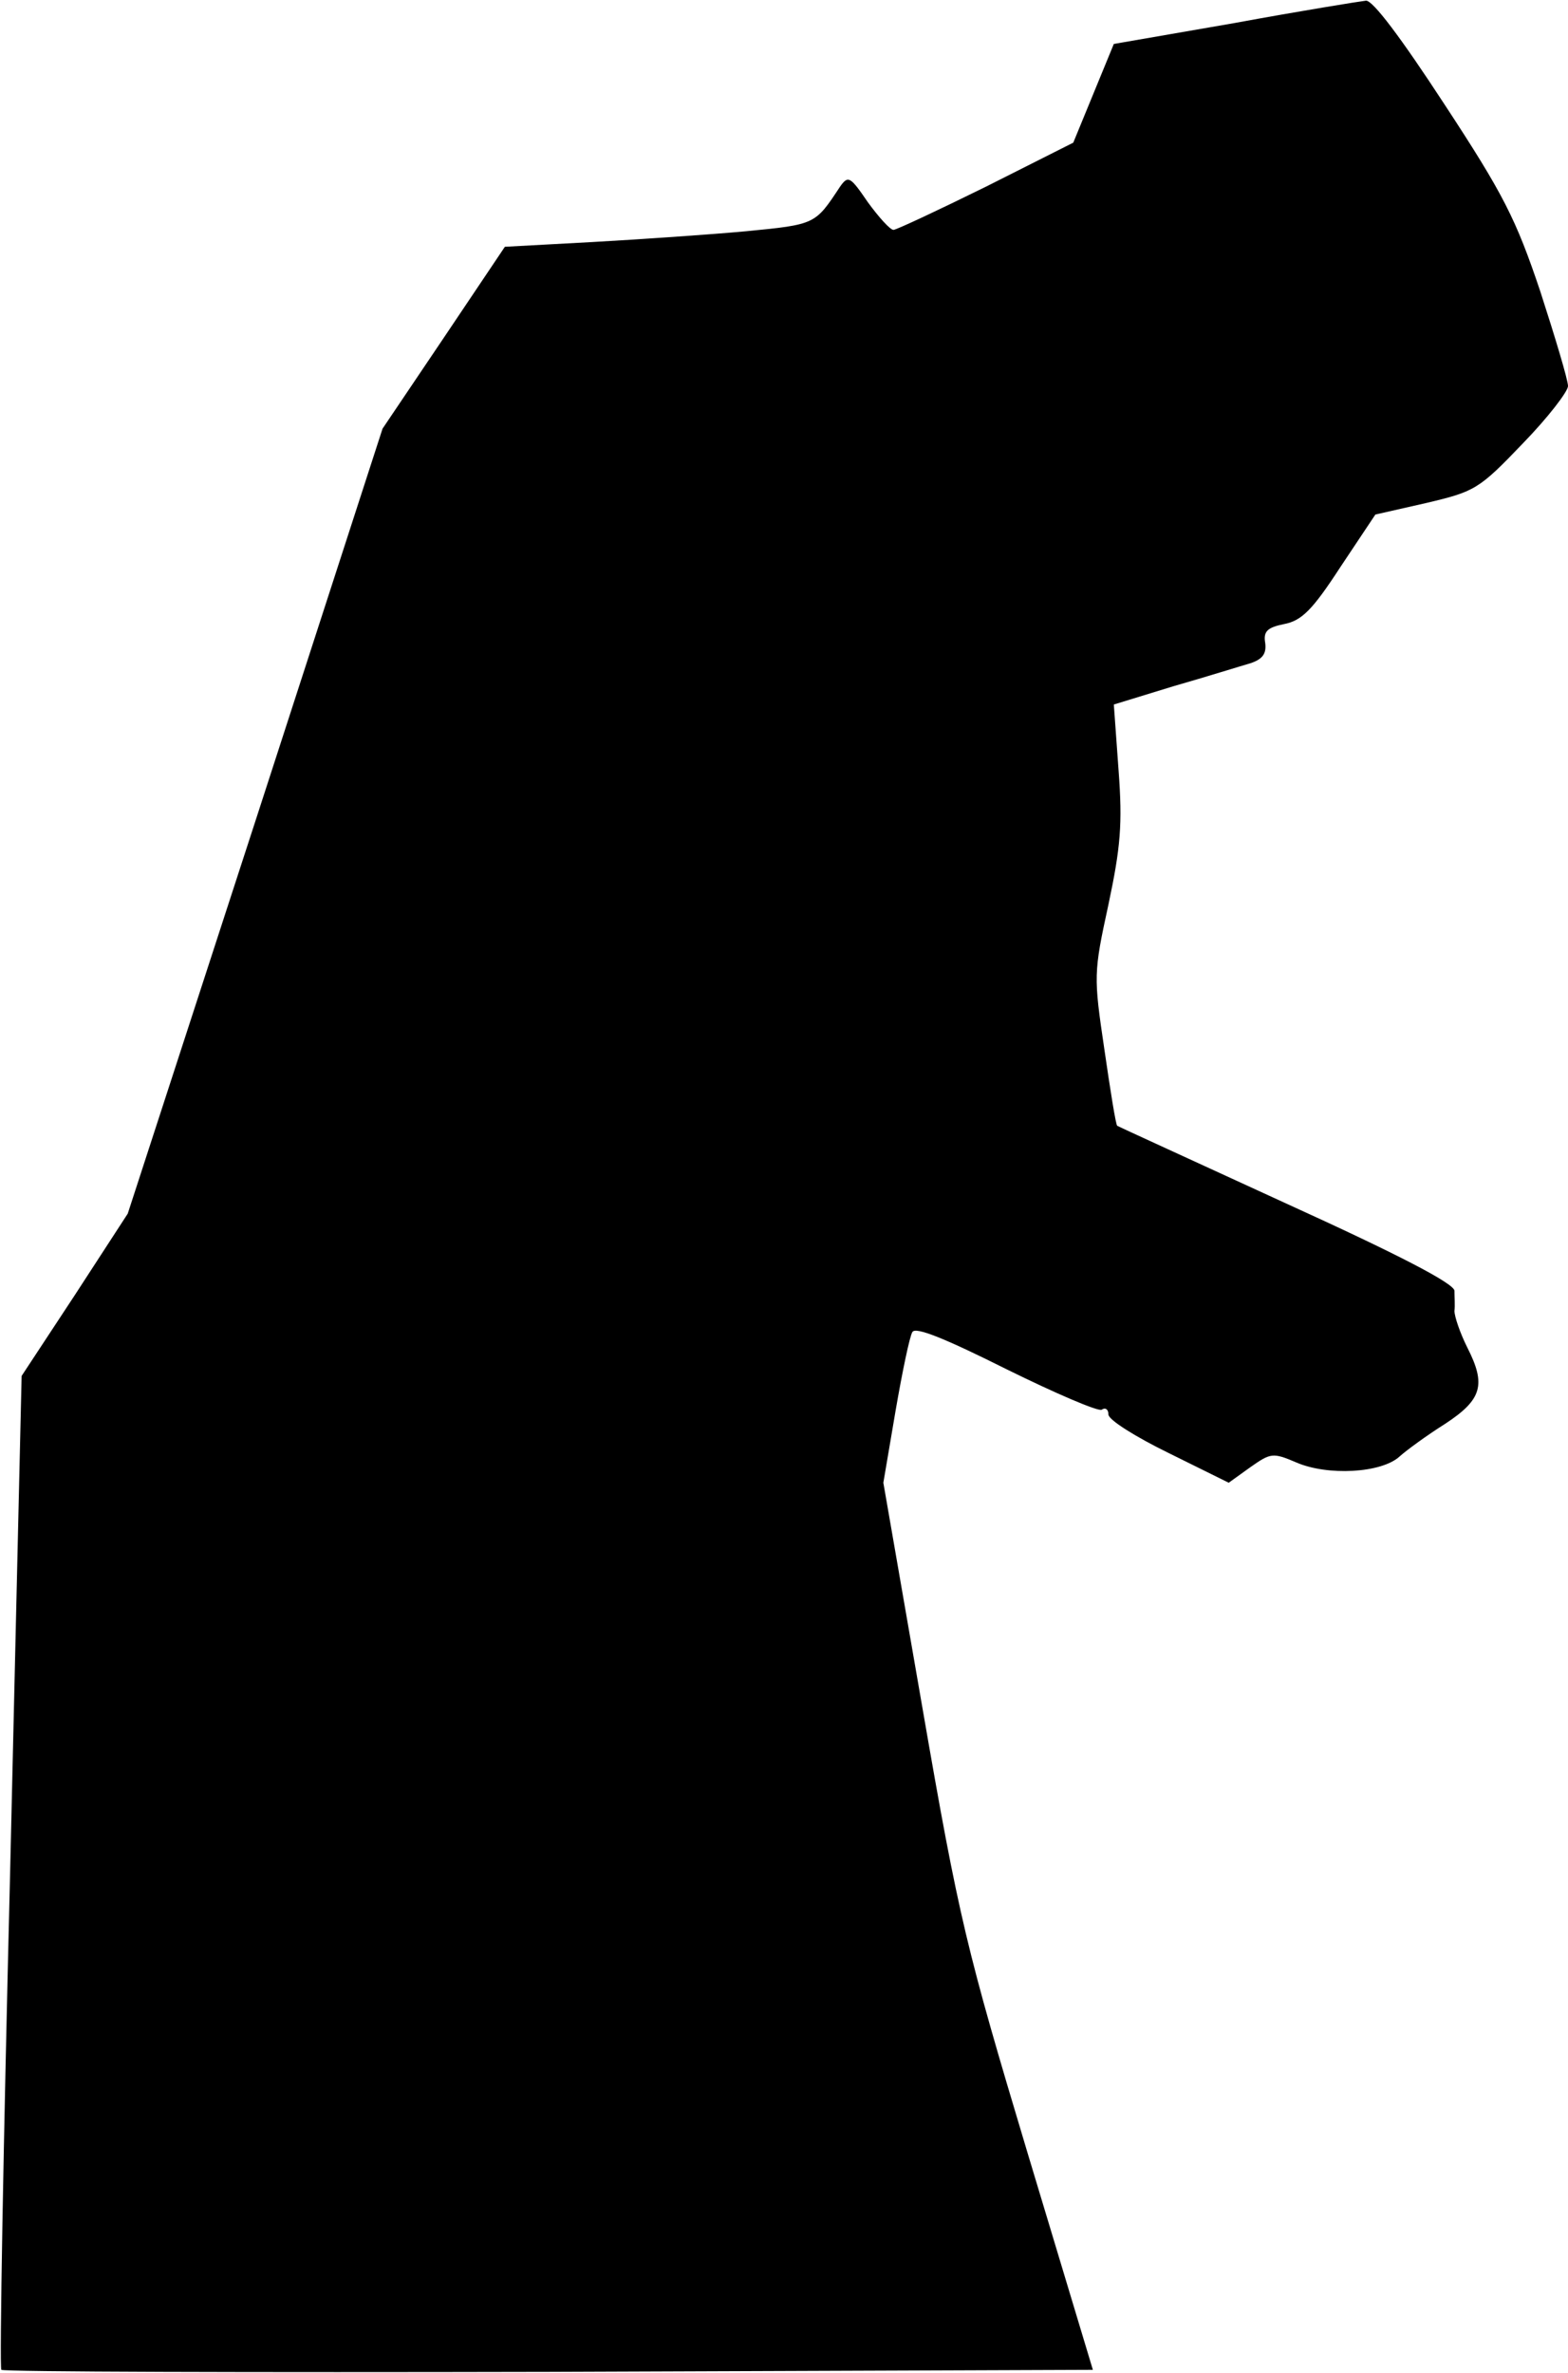 <?xml version="1.0" standalone="no"?>
<!DOCTYPE svg PUBLIC "-//W3C//DTD SVG 20010904//EN"
 "http://www.w3.org/TR/2001/REC-SVG-20010904/DTD/svg10.dtd">
<svg version="1.0" xmlns="http://www.w3.org/2000/svg"
 width="232pt" height="351pt" viewBox="0 0 232 351"
 preserveAspectRatio="xMidYMid meet">
<g transform="translate(0,351) scale(0.1,-0.1)"
fill="#000000" stroke="none">
<path fill="#000000" stroke="none" d="M1827 3476 l-179 -31 -30 -73 -30 -73
-129 -65 c-71 -35 -133 -64 -137 -64 -5 0 -22 19 -38 41 -26 38 -29 40 -41 23
-37 -56 -36 -56 -139 -66 -54 -5 -157 -12 -228 -16 l-129 -7 -90 -134 -91
-135 -188 -580 -189 -581 -78 -120 -79 -120 -17 -733 c-10 -403 -16 -734 -13
-737 3 -3 367 -4 810 -3 l805 3 -97 322 c-90 300 -101 344 -155 656 l-58 334
18 106 c10 58 21 111 25 117 5 8 49 -10 139 -55 73 -36 136 -63 141 -60 6 4
10 0 10 -7 0 -8 40 -33 89 -57 l89 -44 32 23 c30 21 33 22 68 7 46 -20 126
-16 153 9 10 9 40 31 67 48 55 36 61 58 33 113 -11 22 -19 46 -19 54 1 8 0 21
0 30 -1 11 -84 54 -249 129 -137 63 -249 114 -250 115 -2 1 -10 51 -19 113
-16 108 -16 113 6 214 18 85 21 119 15 199 l-7 97 88 27 c49 14 100 30 114 34
18 6 24 14 22 30 -3 17 3 23 28 28 26 5 42 21 83 84 l52 78 75 17 c72 17 78
20 143 88 37 38 67 77 67 85 0 9 -19 72 -41 140 -36 107 -54 143 -142 277 -64
98 -106 154 -116 153 -9 -1 -96 -15 -194 -33z"/>
</g>
</svg>
